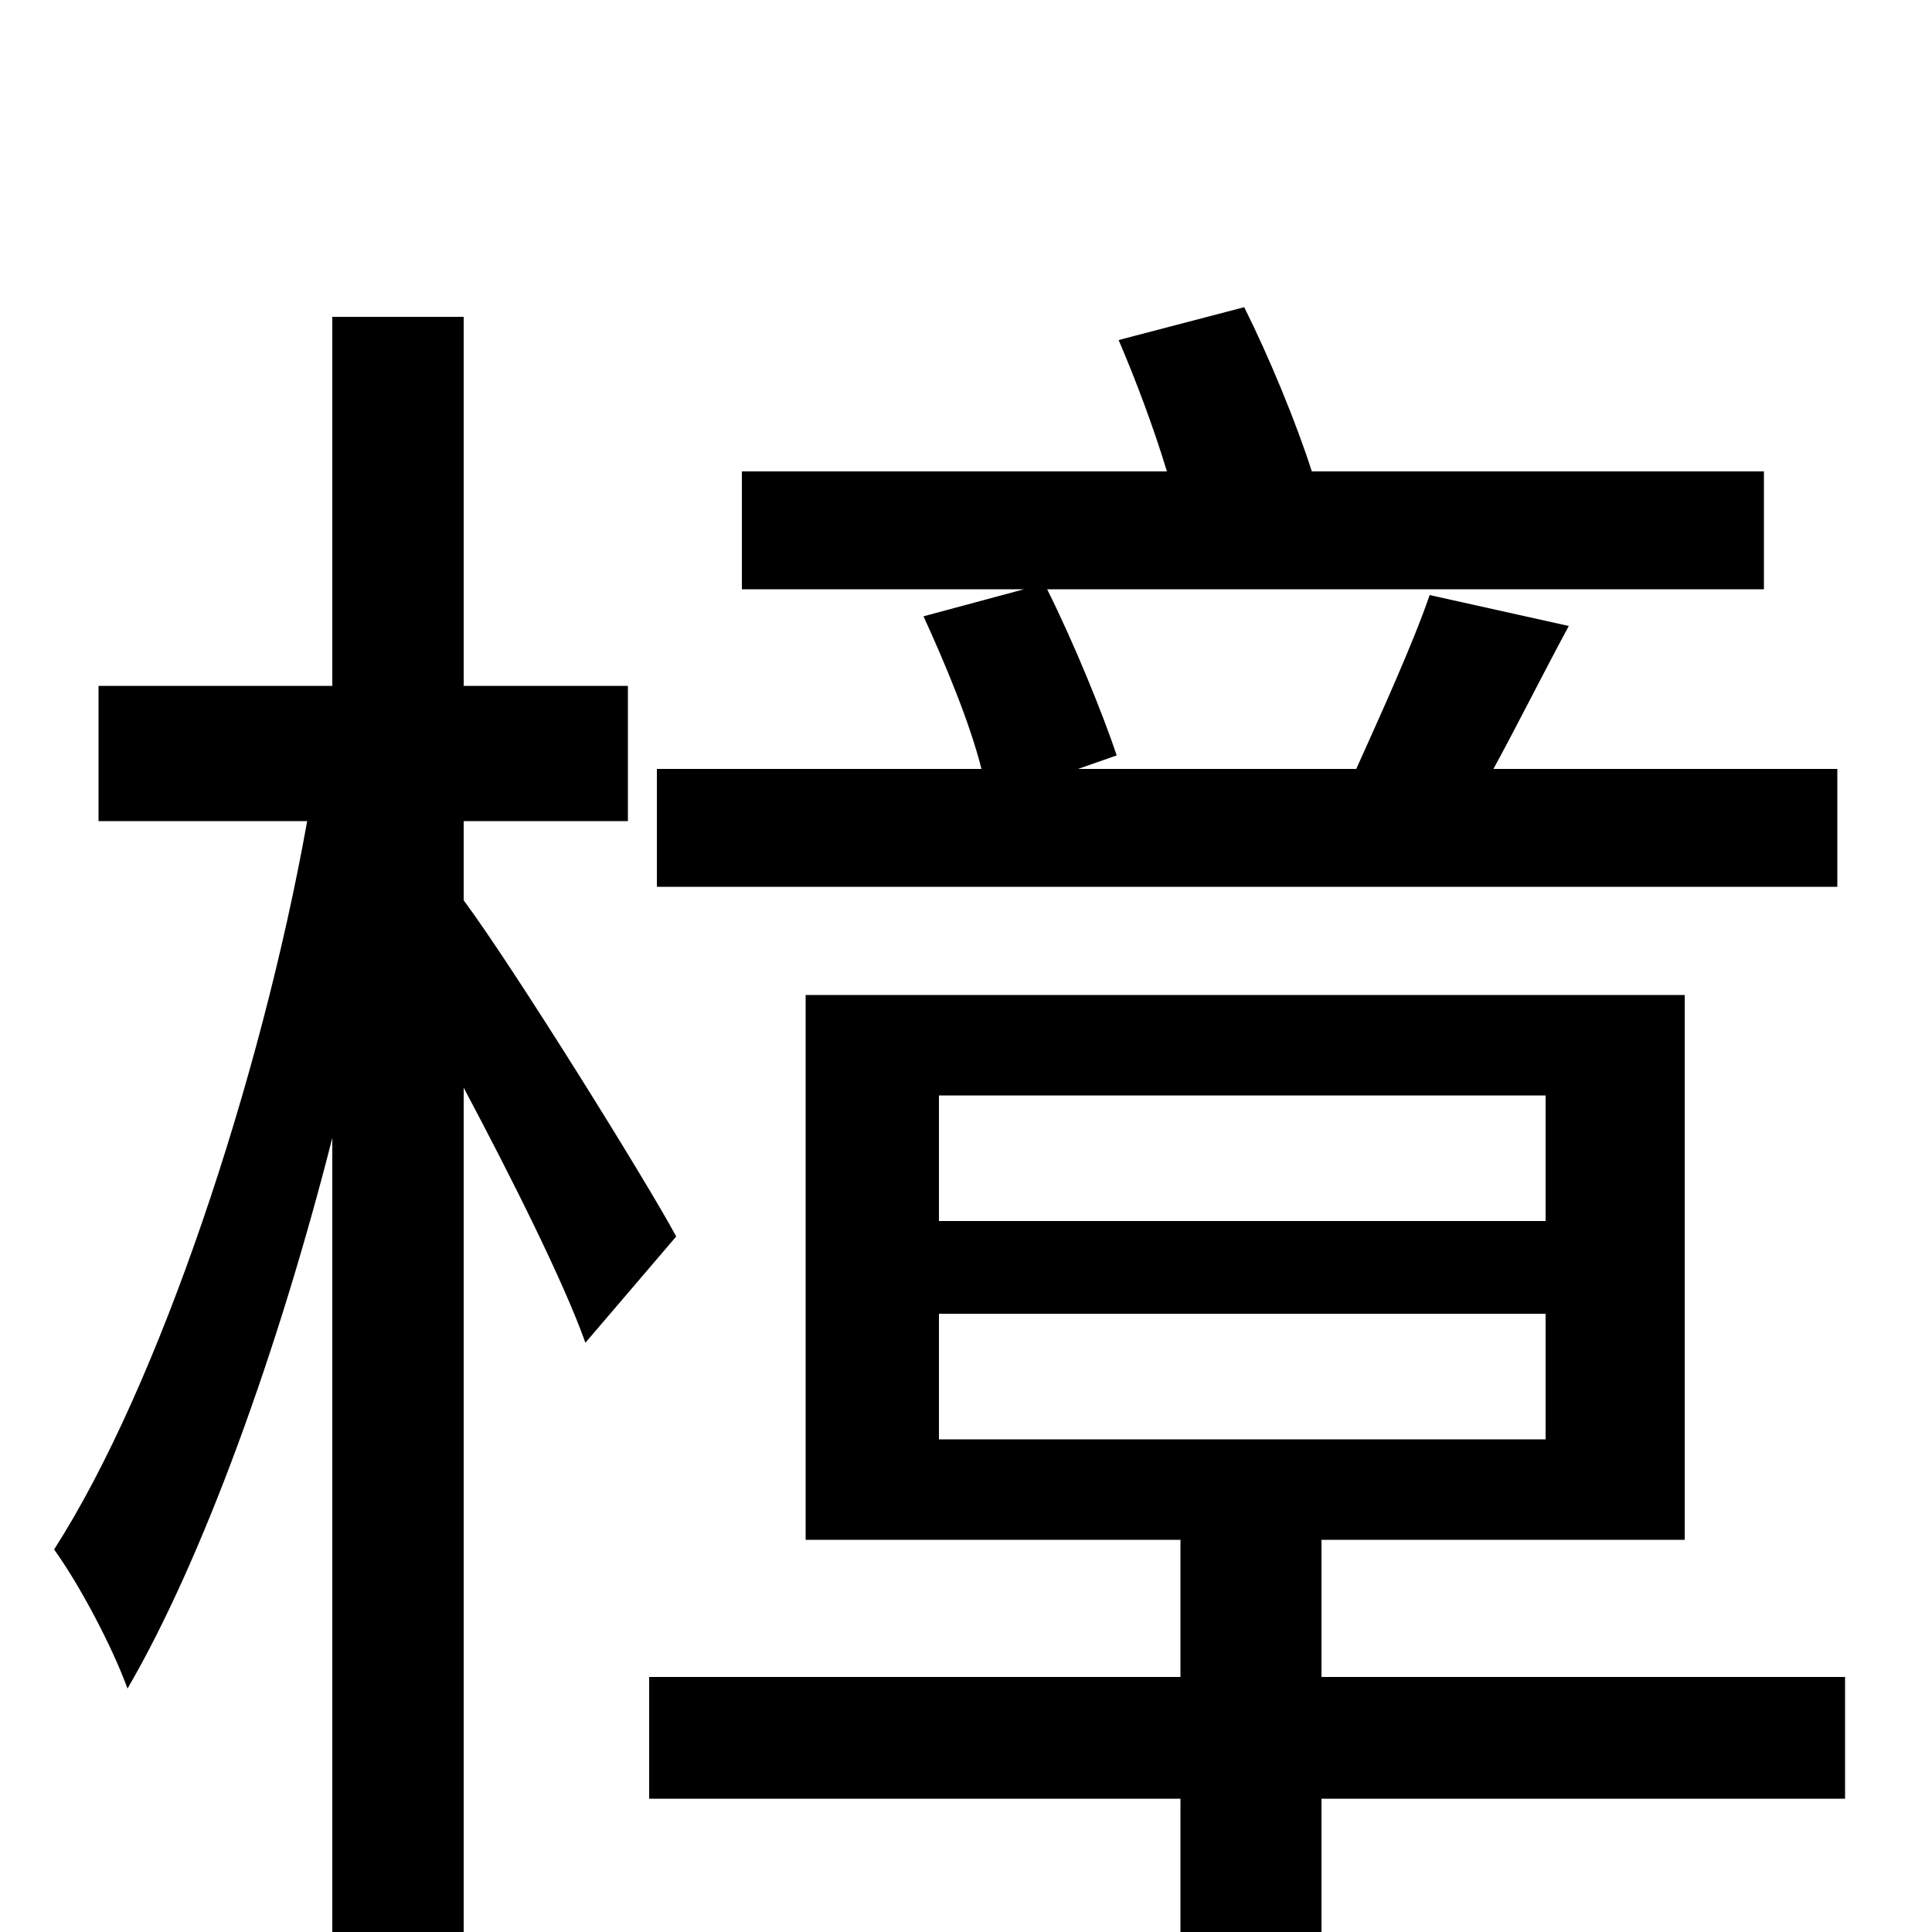 <svg xmlns="http://www.w3.org/2000/svg" viewBox="0 -1000 1000 1000">
	<path fill="#000000" d="M951 -602H773C785 -624 798 -650 812 -676L740 -692C731 -666 715 -631 702 -602H558L578 -609C571 -630 556 -667 542 -695H913V-756H679C671 -781 657 -815 644 -841L579 -824C588 -803 597 -779 604 -756H384V-695H530L478 -681C489 -657 502 -626 508 -602H340V-541H951ZM350 -360C335 -388 266 -499 240 -534V-575H325V-645H240V-836H172V-645H51V-575H159C135 -441 82 -282 28 -198C41 -180 58 -148 66 -126C105 -193 144 -301 172 -411V76H240V-437C265 -390 292 -336 303 -305ZM486 -320H800V-255H486ZM486 -433H800V-368H486ZM955 -132H684V-203H872V-485H417V-203H611V-132H336V-69H611V76H684V-69H955Z"/>
</svg>